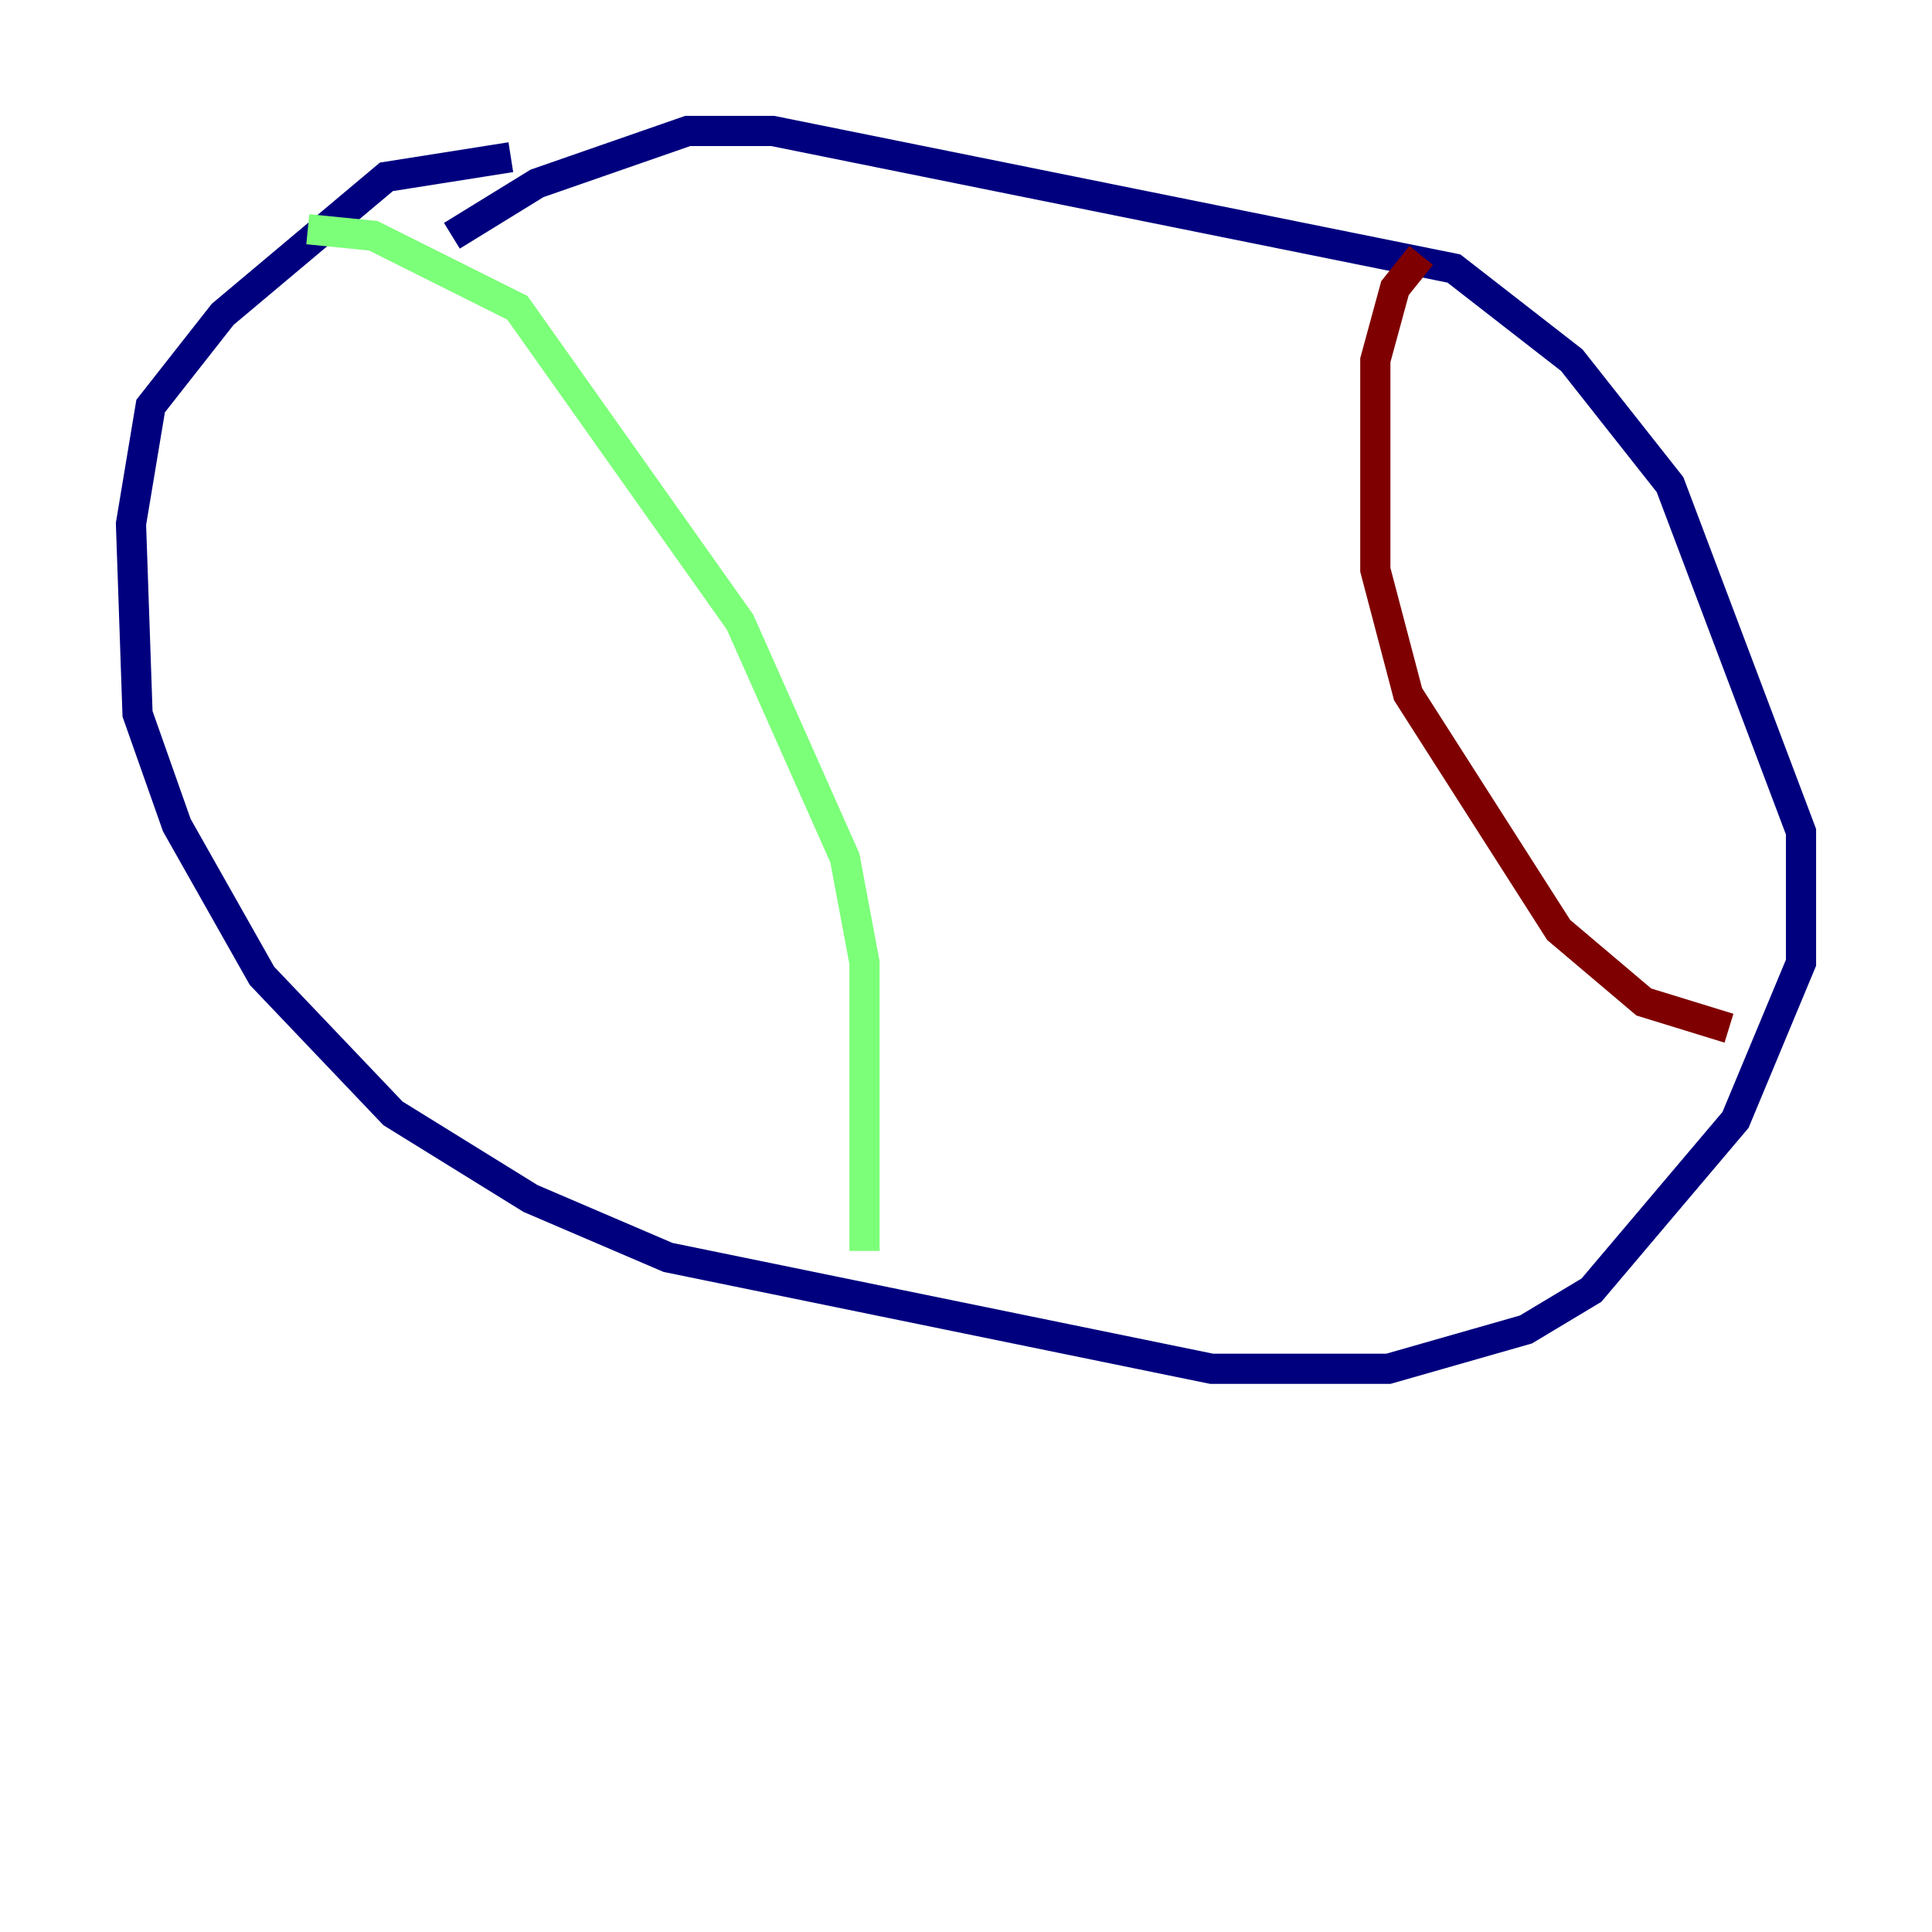 <?xml version="1.0" encoding="utf-8" ?>
<svg baseProfile="tiny" height="128" version="1.2" viewBox="0,0,128,128" width="128" xmlns="http://www.w3.org/2000/svg" xmlns:ev="http://www.w3.org/2001/xml-events" xmlns:xlink="http://www.w3.org/1999/xlink"><defs /><polyline fill="none" points="33.844,10.414 25.6,11.715 14.752,20.827 9.98,26.902 8.678,34.712 9.112,47.295 11.715,54.671 17.356,64.651 26.034,73.763 35.146,79.403 44.258,83.308 80.271,90.685 91.986,90.685 101.098,88.081 105.437,85.478 114.983,74.197 119.322,63.783 119.322,55.105 110.644,32.108 104.136,23.864 96.325,17.79 51.2,8.678 45.559,8.678 35.58,12.149 29.939,15.62" stroke="#00007f" stroke-width="2" /><polyline fill="none" points="20.393,15.186 24.732,15.62 34.278,20.393 49.031,41.22 55.973,56.841 57.275,63.783 57.275,82.875" stroke="#7cff79" stroke-width="2" /><polyline fill="none" points="94.156,16.922 92.42,19.091 91.119,23.864 91.119,37.749 93.288,45.993 103.268,61.614 108.909,66.386 114.549,68.122" stroke="#7f0000" stroke-width="2" /></svg>